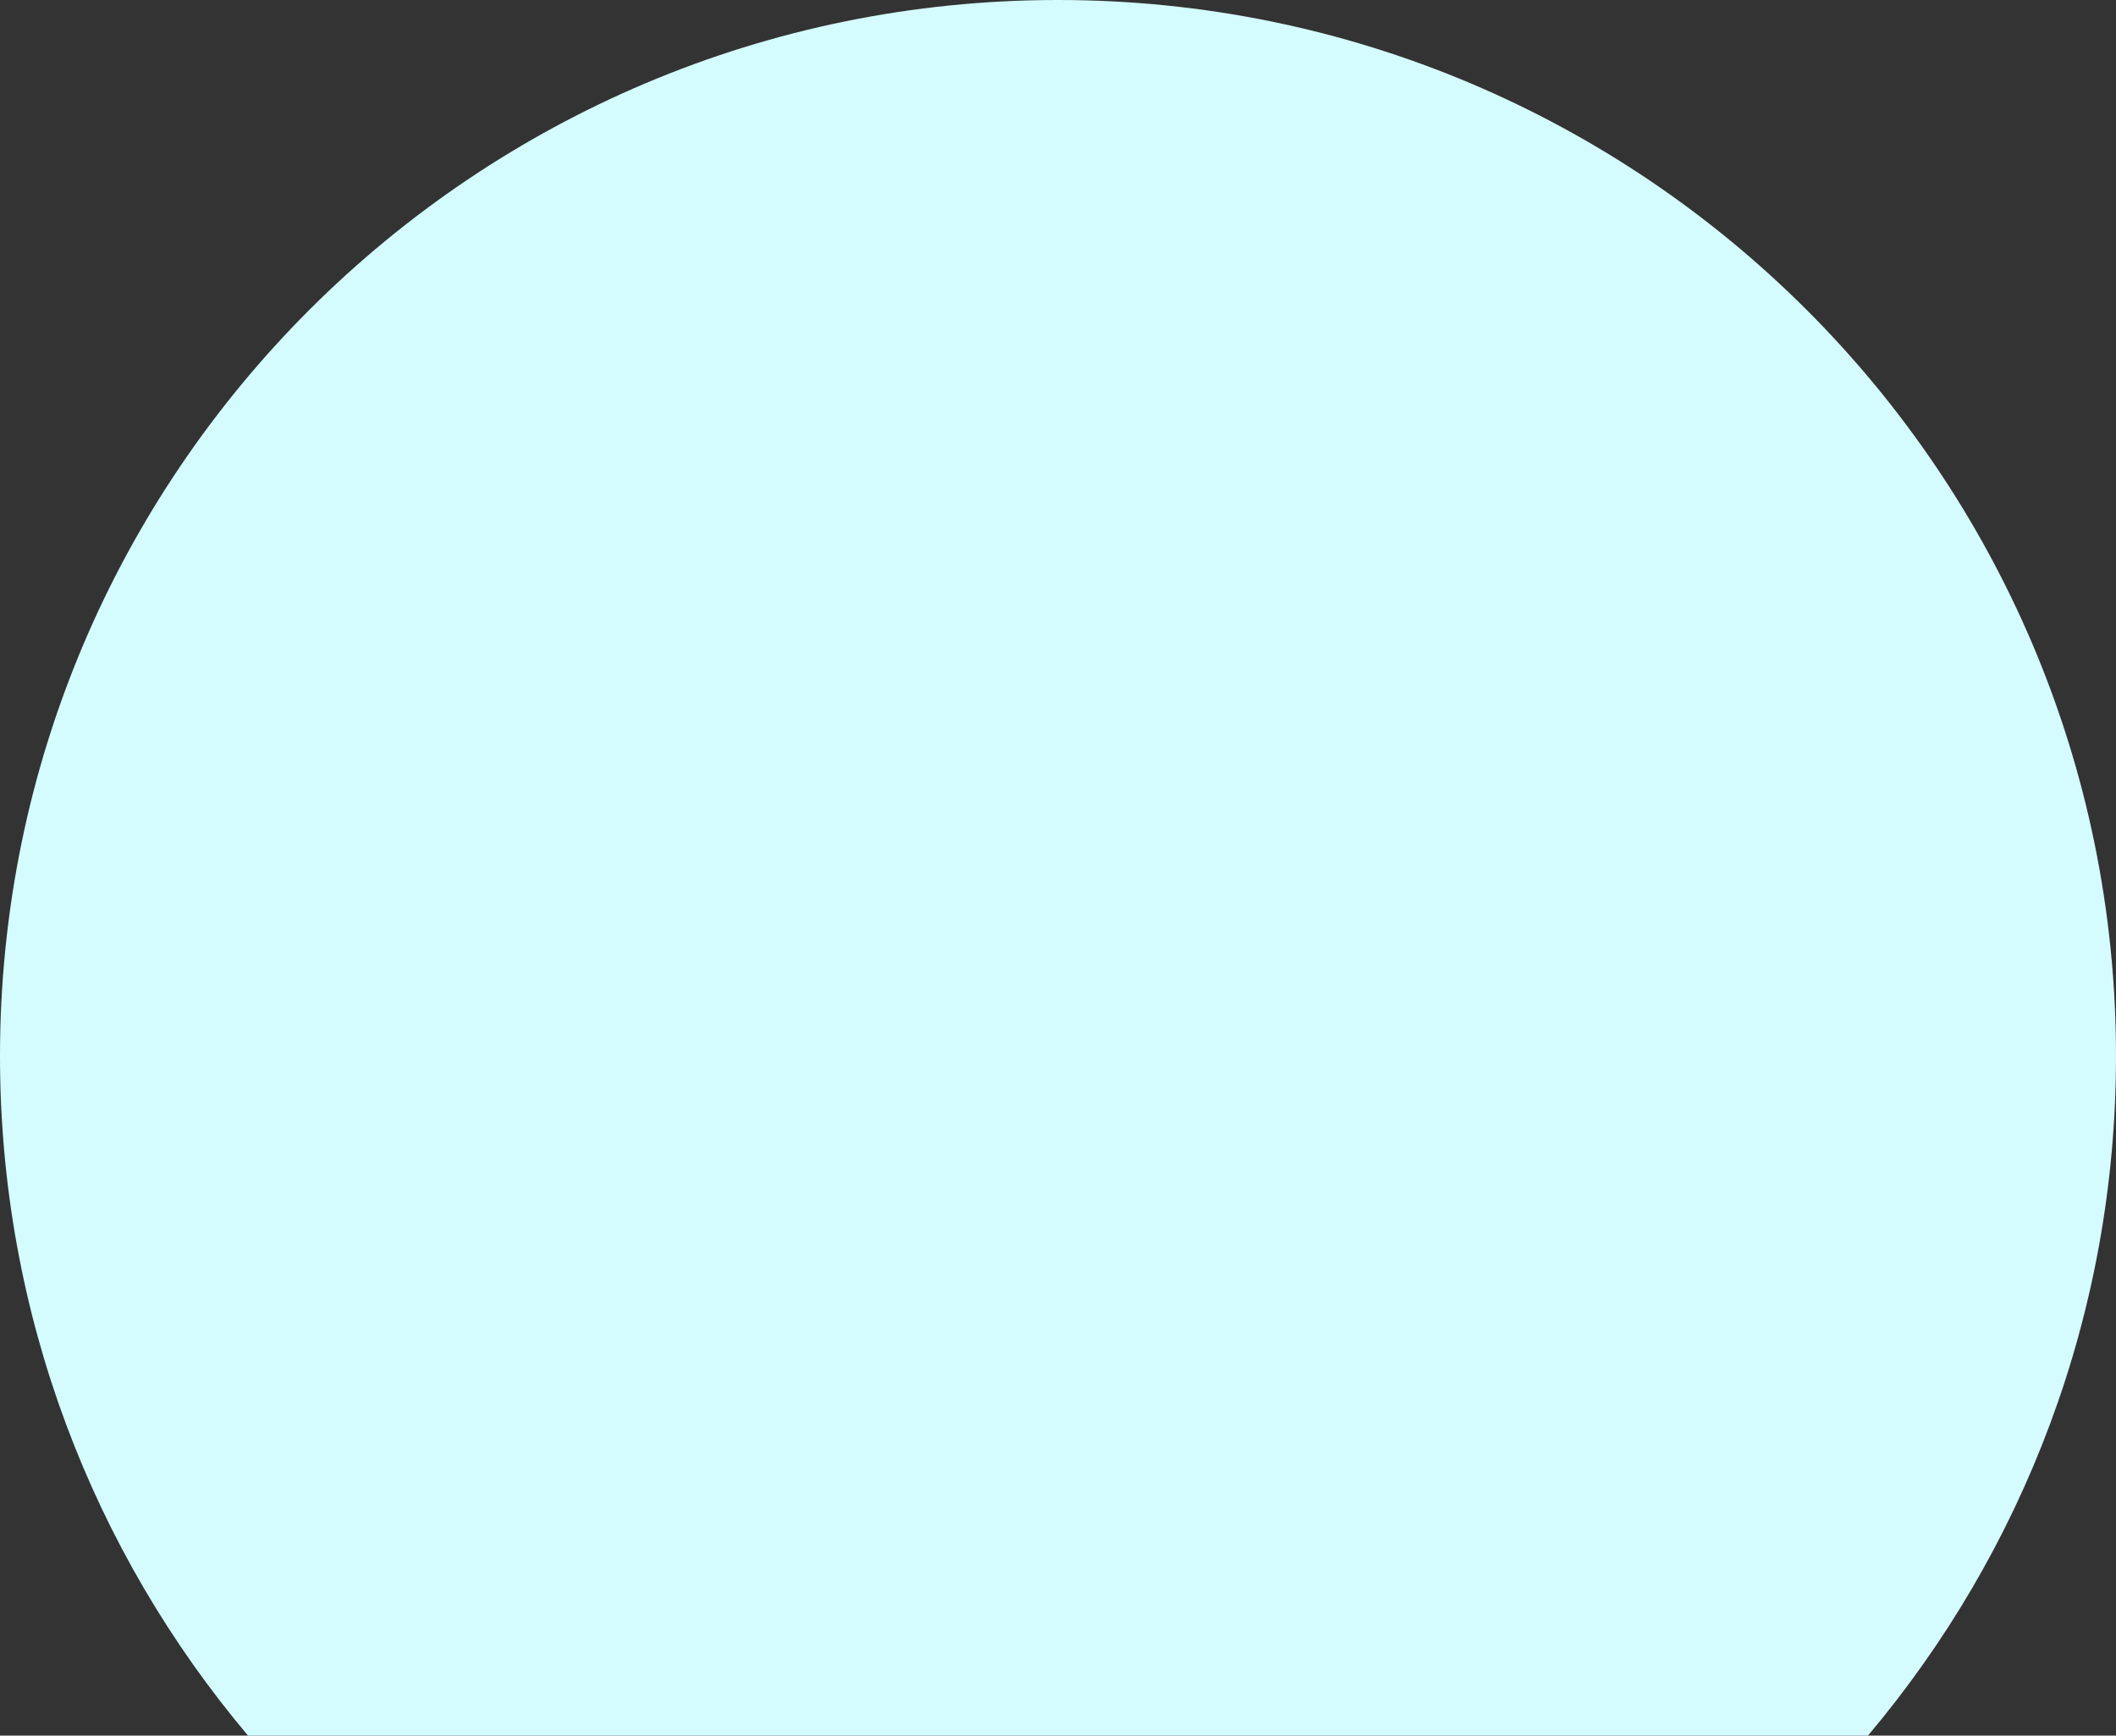 <svg width="267" height="219" viewBox="0 0 267 219" fill="none" xmlns="http://www.w3.org/2000/svg">
<rect x="0" y="0" width="267" height="219" fill="#333333" stroke="none"/>
<path d="M235.701 219C255.232 195.826 267 165.915 267 133.261C267 59.663 207.23 0 133.5 0C59.77 0 0 59.663 0 133.261C0 165.915 11.768 195.826 31.299 219H235.701Z" fill="#D4FCFF"/>
</svg>
